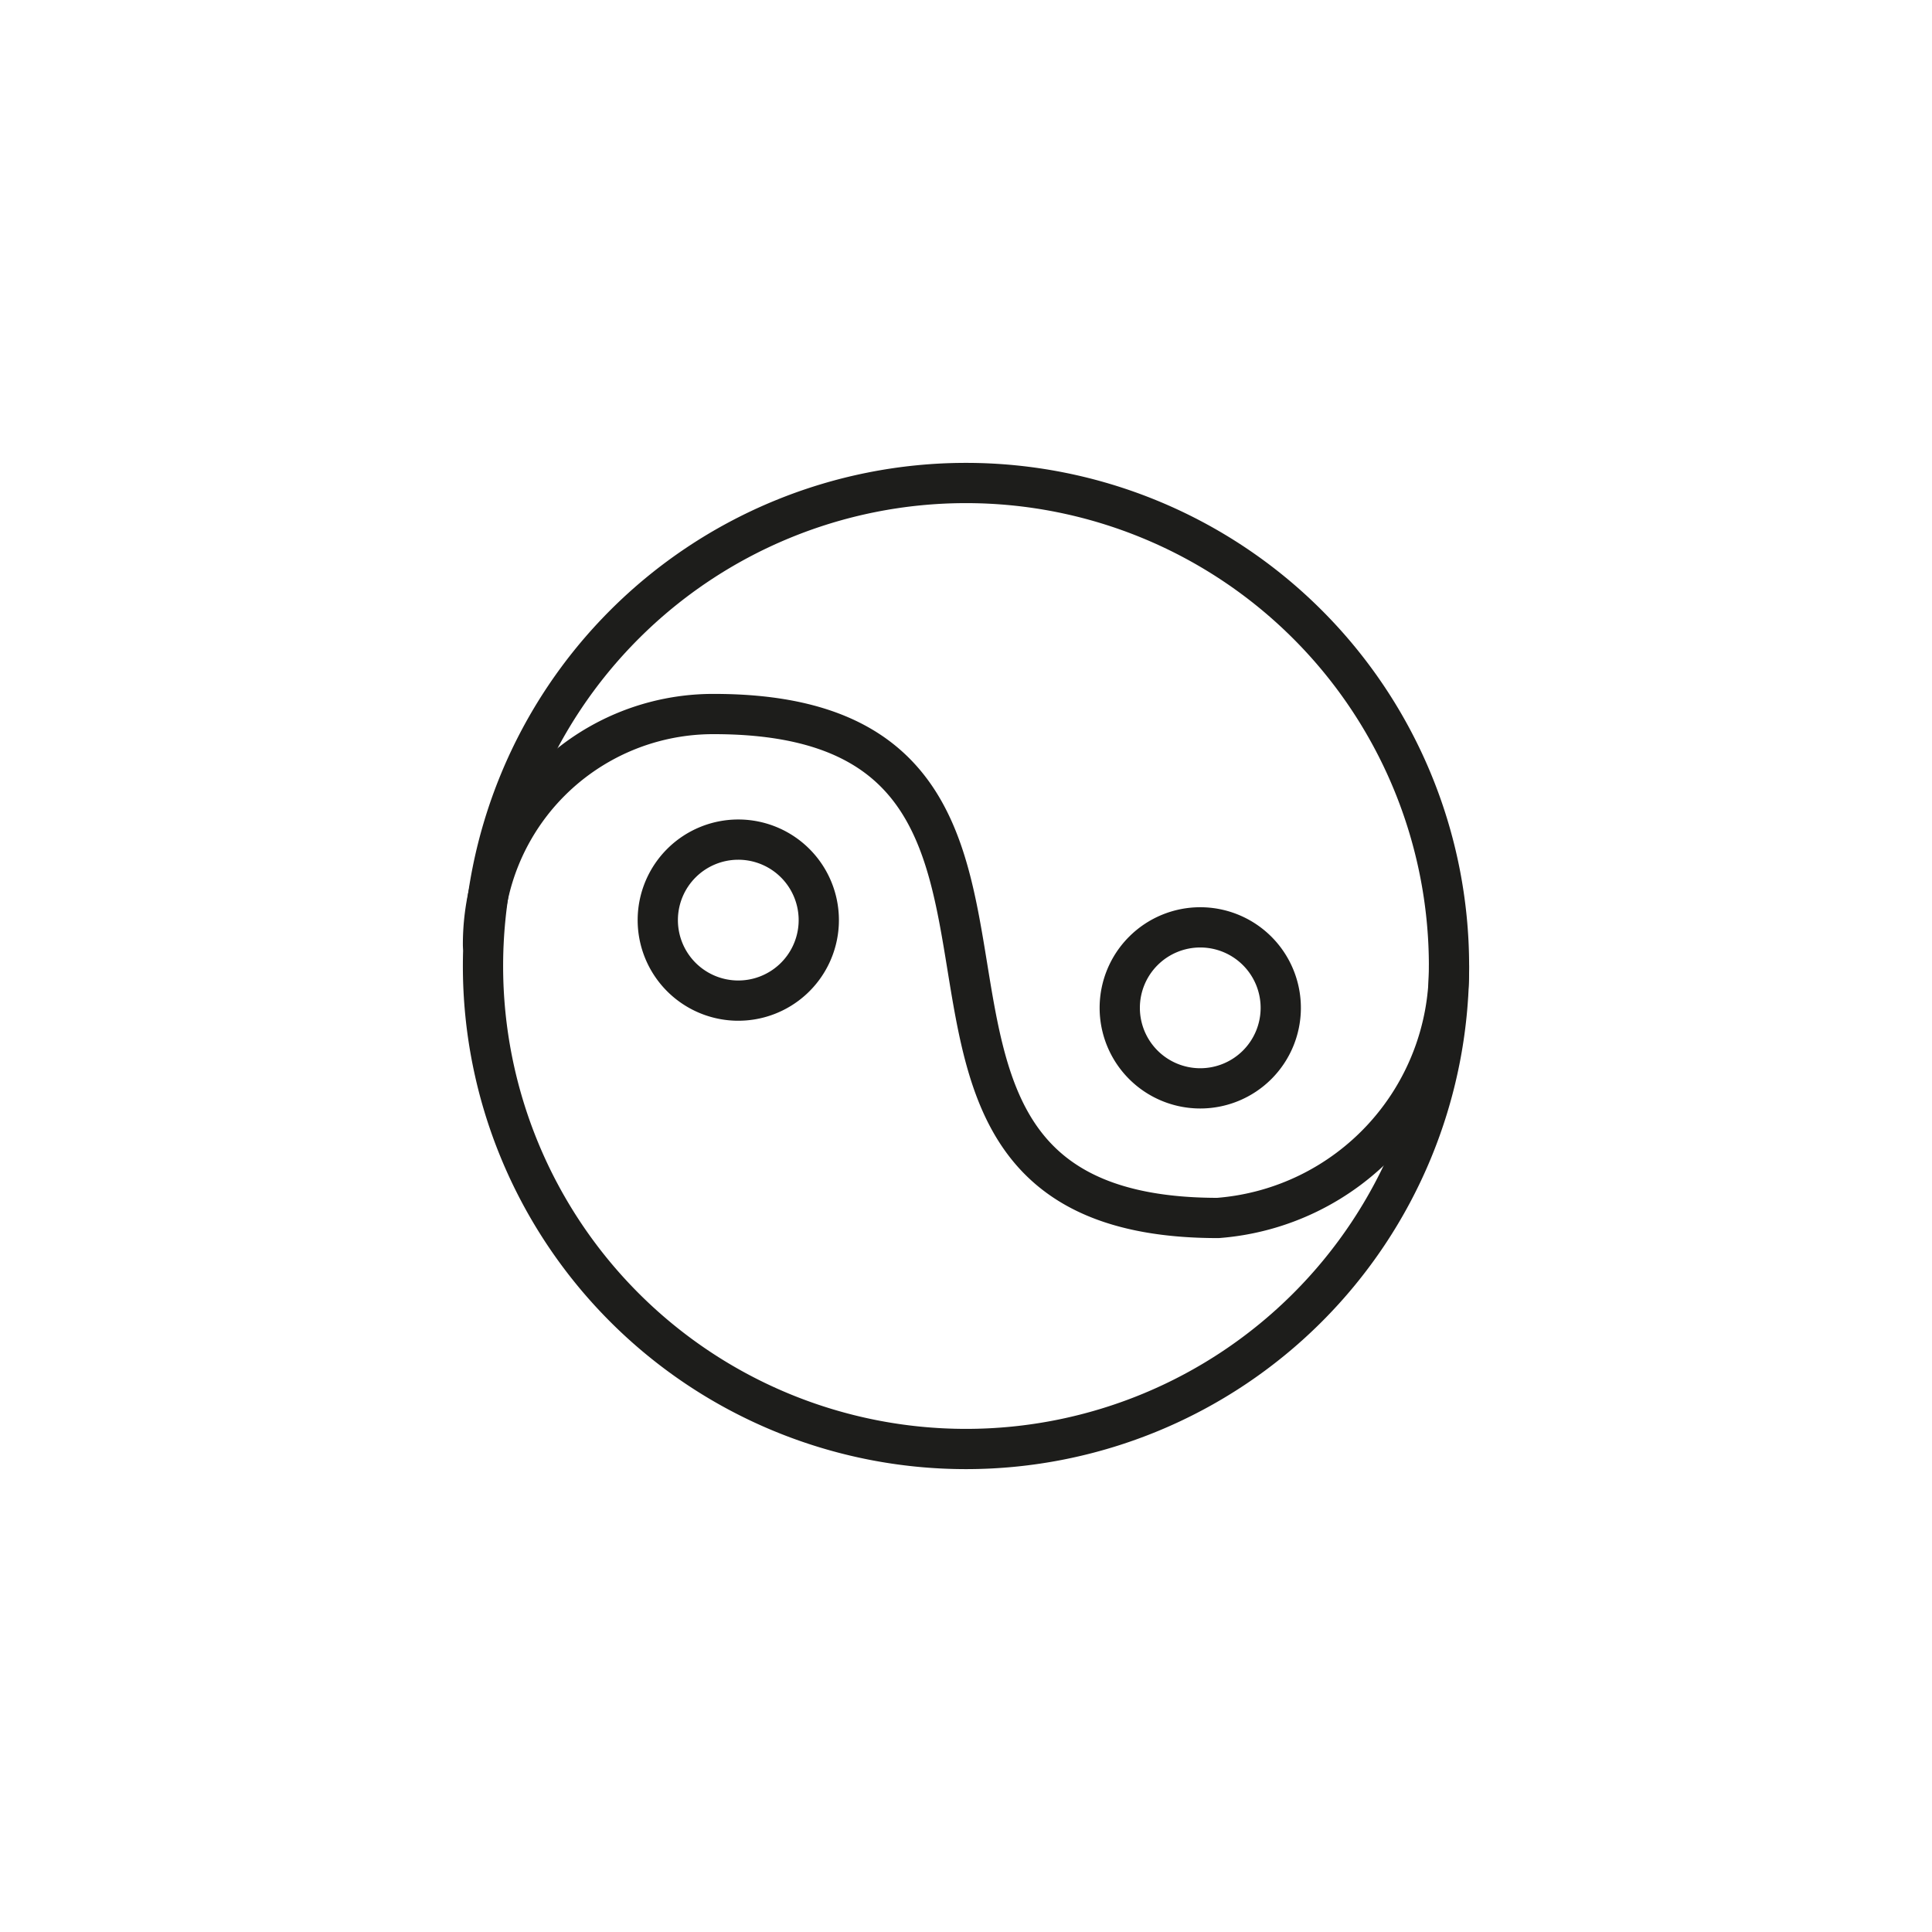 <svg id="Icones" xmlns="http://www.w3.org/2000/svg" viewBox="0 0 24 24"><defs><style>.cls-1{fill:none;stroke:#1d1d1b;stroke-linecap:round;stroke-linejoin:round;stroke-width:0.5px;}</style></defs><title>Icon - Ying Yang</title><path id="Stroke_7911" data-name="Stroke 7911" class="cls-1" d="M10.17,11.48a1,1,0,1,1-1-1.05A1,1,0,0,1,10.17,11.48Z"/><path id="Stroke_7912" data-name="Stroke 7912" class="cls-1" d="M15.91,12.52a1,1,0,1,1-1-1A1,1,0,0,1,15.91,12.52Z"/><path id="Stroke_7913" data-name="Stroke 7913" class="cls-1" d="M18,12a3.11,3.11,0,0,1-2.87,3.13c-5.22,0-1-6.26-6.26-6.26A2.86,2.86,0,0,0,6,11.74"/><path id="Stroke_7910" data-name="Stroke 7910" class="cls-1" d="M18,12a6,6,0,1,1-6-6A6,6,0,0,1,18,12Z"/></svg>